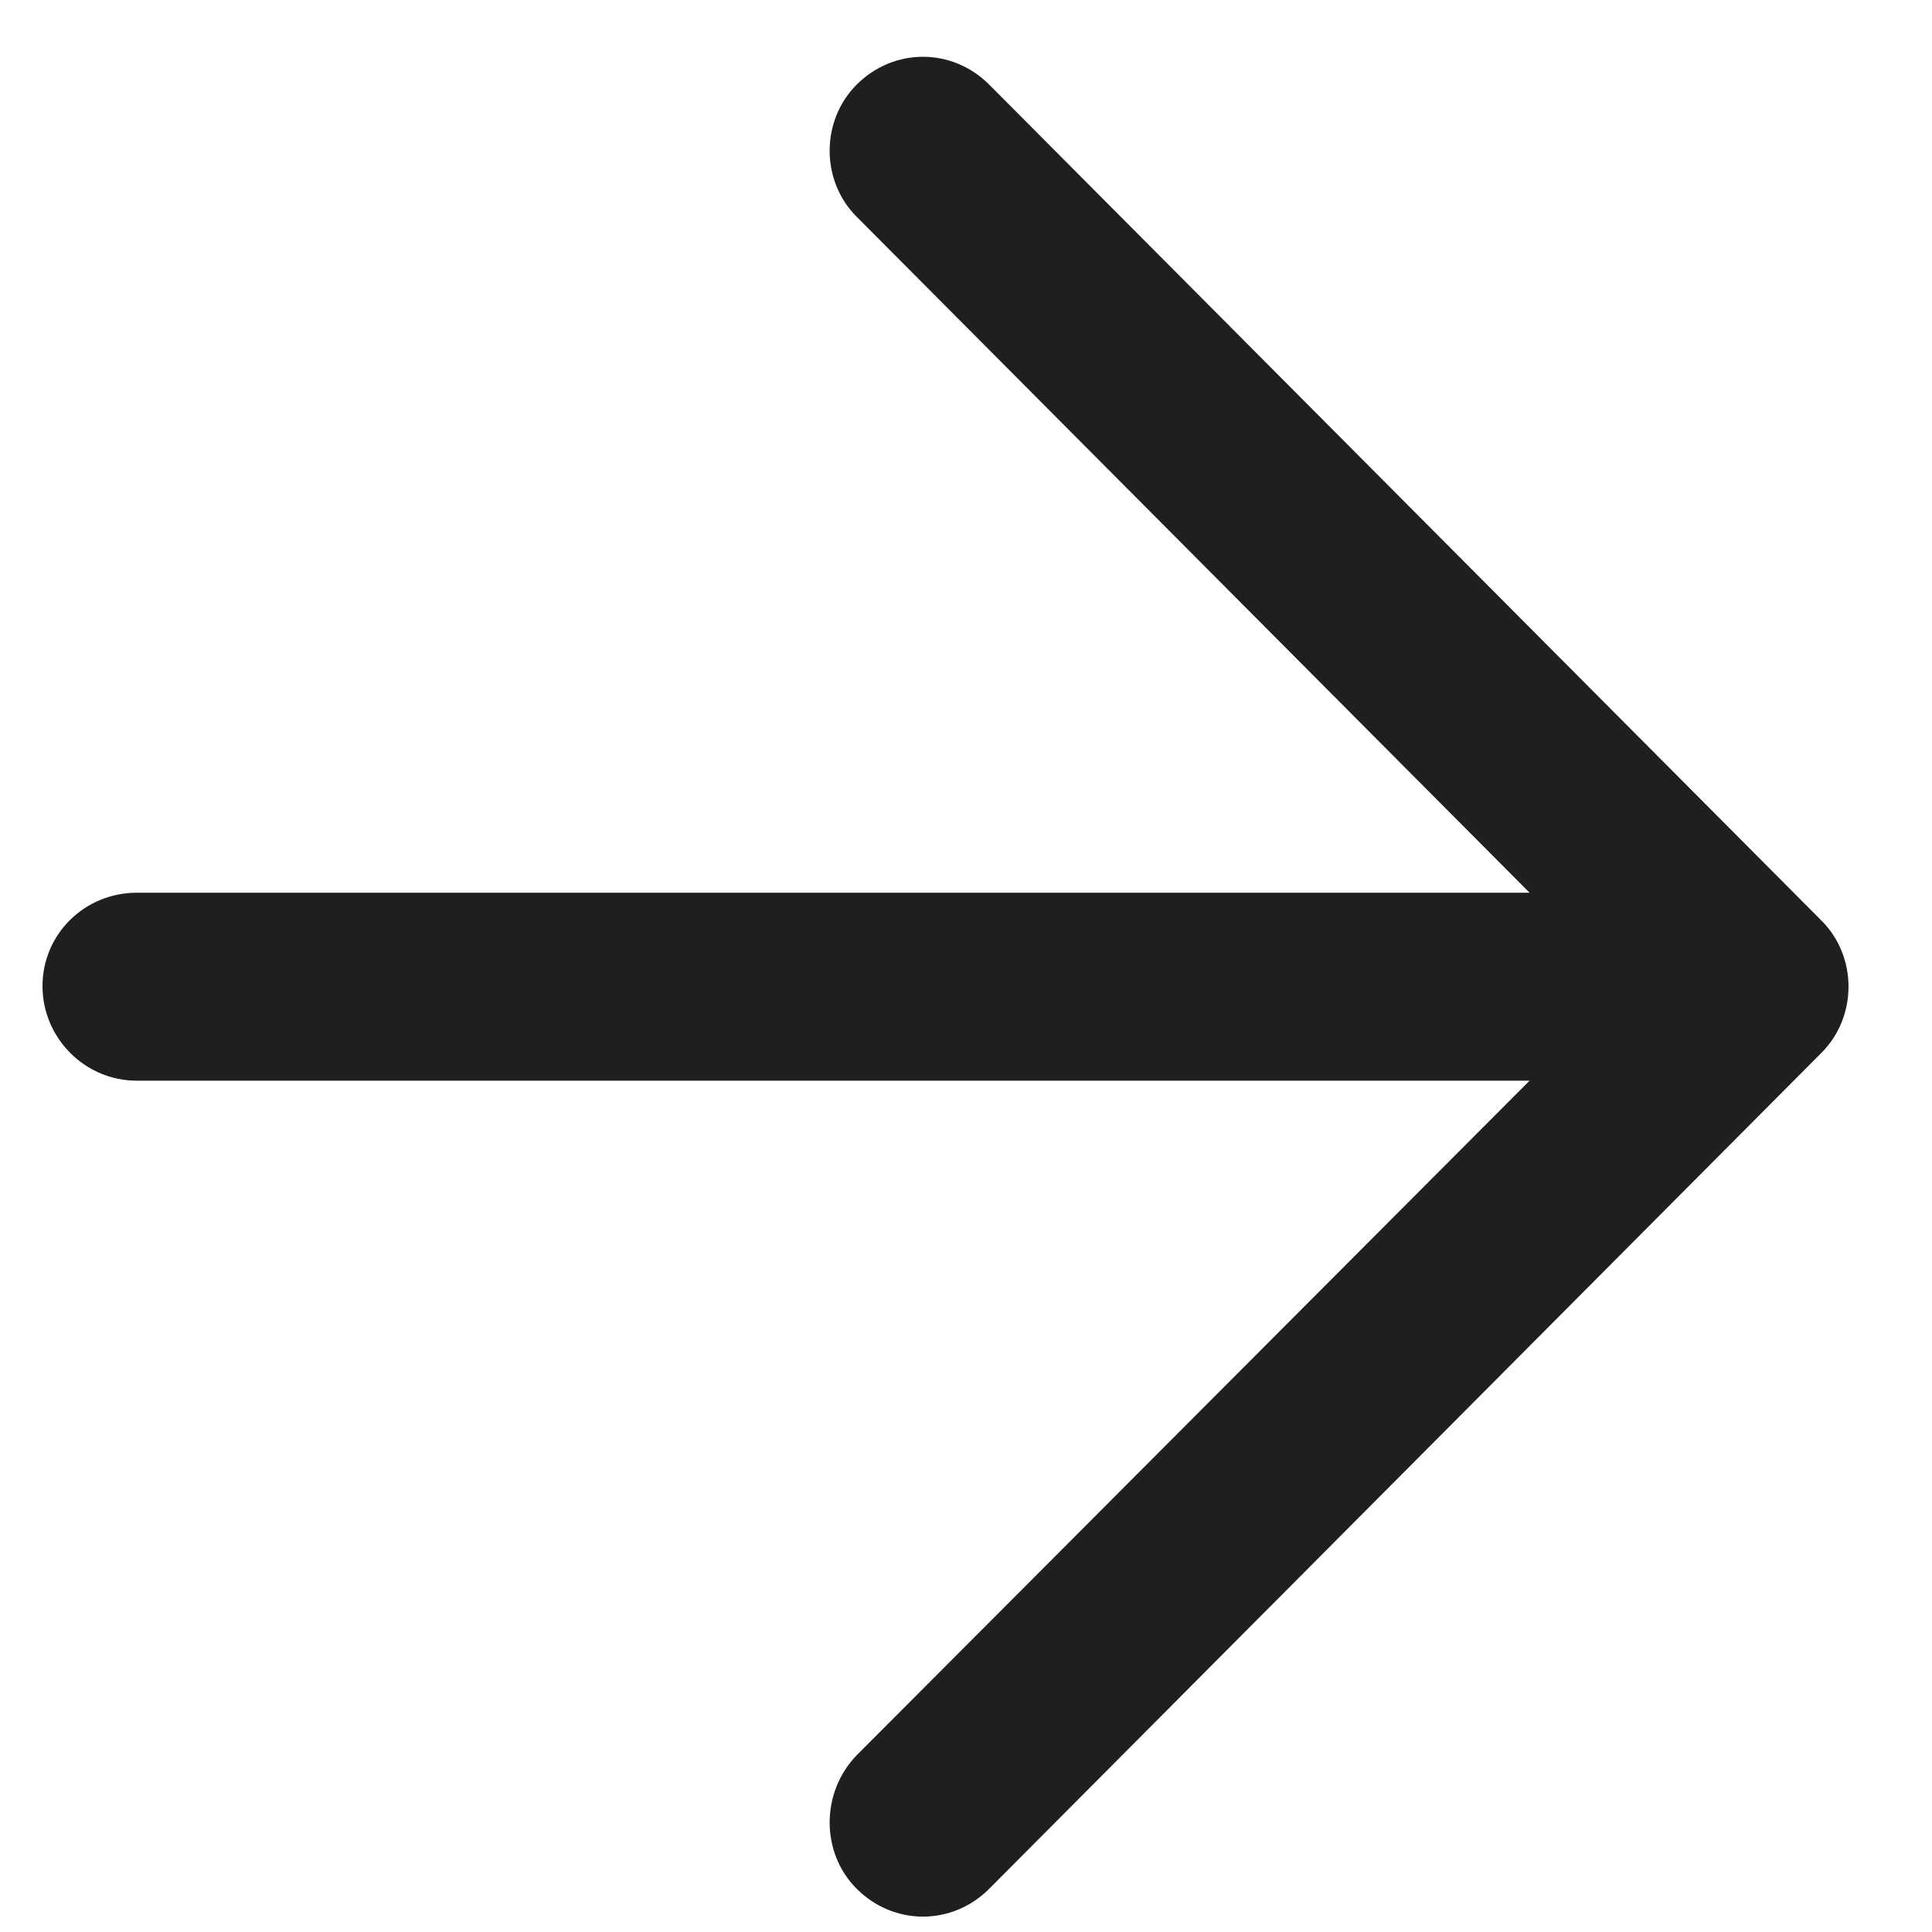 <?xml version="1.0" encoding="UTF-8"?>
<svg width="14px" height="14px" viewBox="0 0 14 14" version="1.1" xmlns="http://www.w3.org/2000/svg" xmlns:xlink="http://www.w3.org/1999/xlink">
    <!-- Generator: sketchtool 41.2 (35397) - http://www.bohemiancoding.com/sketch -->
    <title>3B96A0E5-F410-4C4E-9E6B-1E5257B8CAEE</title>
    <desc>Created with sketchtool.</desc>
    <defs></defs>
    <g id="Mobile--profile-setup" stroke="none" stroke-width="1" fill="none" fill-rule="evenodd">
        <g id="Mob_Operator-Image-1" transform="translate(-288, -80)" fill="#1E201D">
            <path d="M294.533,80.614 C294.802,80.344 295.226,80.344 295.495,80.614 C295.755,80.875 295.755,81.31 295.495,81.57 L290.618,86.469 L300.711,86.469 C301.087,86.469 301.394,86.768 301.394,87.145 C301.394,87.522 301.087,87.831 300.711,87.831 L290.618,87.831 L295.495,92.72 C295.755,92.99 295.755,93.425 295.495,93.686 C295.226,93.956 294.802,93.956 294.533,93.686 L288.502,87.628 C288.242,87.367 288.242,86.932 288.502,86.672 L294.533,80.614 Z" id="Shape-Copy" transform="translate(294.851, 87.15) scale(-1, 1) translate(-294.851, -87.15) "></path>
        </g>
    </g>
</svg>